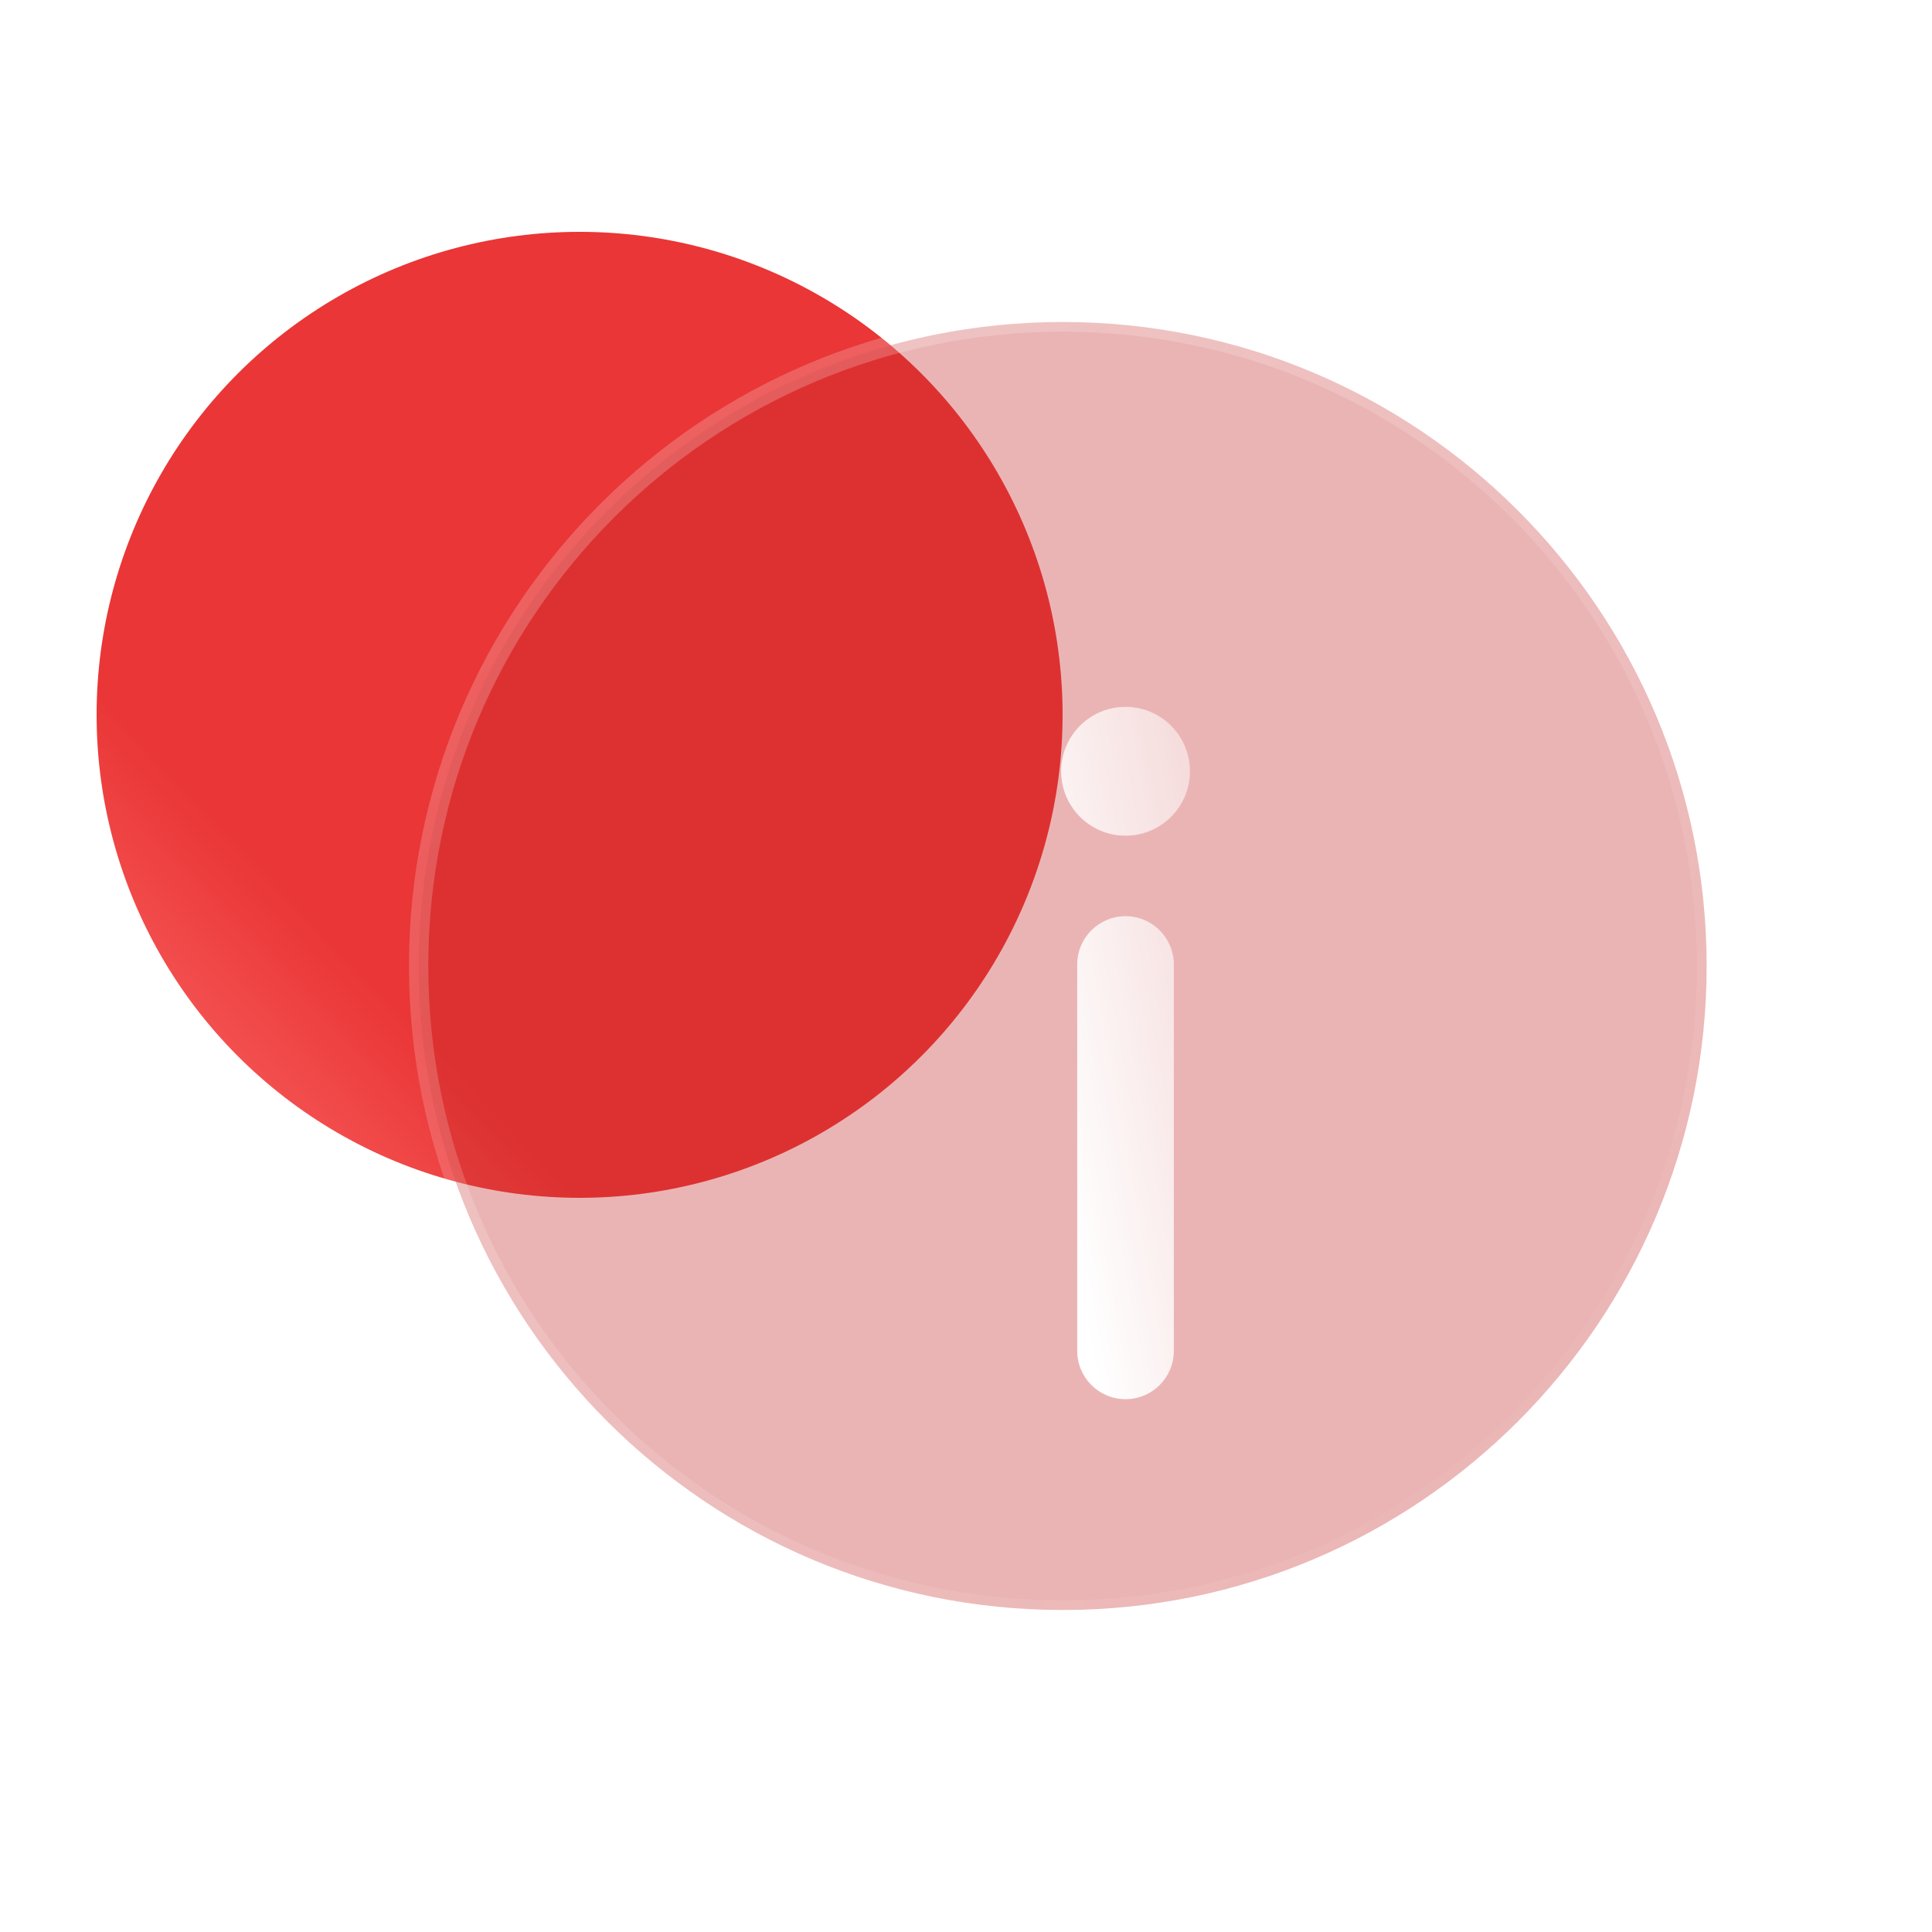 <svg width="100" height="100" viewBox="0 0 100 100" fill="none" xmlns="http://www.w3.org/2000/svg">
<g clip-path="url(#clip0_3892_10634)">
<circle cx="30" cy="37" r="25" fill="url(#paint0_linear_3892_10634)"/>
<g filter="url(#filter0_b_3892_10634)">
<path fill-rule="evenodd" clip-rule="evenodd" d="M88.335 49.999C88.335 68.409 73.411 83.333 55.001 83.333C36.592 83.333 21.668 68.409 21.668 49.999C21.668 31.59 36.592 16.666 55.001 16.666C73.411 16.666 88.335 31.59 88.335 49.999Z" fill="#C72929" fill-opacity="0.35"/>
<path fill-rule="evenodd" clip-rule="evenodd" d="M88.335 49.999C88.335 68.409 73.411 83.333 55.001 83.333C36.592 83.333 21.668 68.409 21.668 49.999C21.668 31.59 36.592 16.666 55.001 16.666C73.411 16.666 88.335 31.59 88.335 49.999Z" stroke="url(#paint1_linear_3892_10634)" stroke-linecap="round"/>
</g>
<g filter="url(#filter1_d_3892_10634)">
<path fill-rule="evenodd" clip-rule="evenodd" d="M55.001 44.165C56.382 44.165 57.501 45.285 57.501 46.665V66.665C57.501 68.046 56.382 69.165 55.001 69.165C53.621 69.165 52.501 68.046 52.501 66.665V46.665C52.501 45.285 53.621 44.165 55.001 44.165ZM55.001 39.999C56.842 39.999 58.335 38.506 58.335 36.665C58.335 34.824 56.842 33.332 55.001 33.332C53.16 33.332 51.668 34.824 51.668 36.665C51.668 38.506 53.16 39.999 55.001 39.999Z" fill="url(#paint2_linear_3892_10634)"/>
</g>
</g>
<defs>
<filter id="filter0_b_3892_10634" x="-2.832" y="-7.834" width="115.668" height="115.666" filterUnits="userSpaceOnUse" color-interpolation-filters="sRGB">
<feFlood flood-opacity="0" result="BackgroundImageFix"/>
<feGaussianBlur in="BackgroundImageFix" stdDeviation="12"/>
<feComposite in2="SourceAlpha" operator="in" result="effect1_backgroundBlur_3892_10634"/>
<feBlend mode="normal" in="SourceGraphic" in2="effect1_backgroundBlur_3892_10634" result="shape"/>
</filter>
<filter id="filter1_d_3892_10634" x="48.412" y="30.076" width="19.691" height="48.857" filterUnits="userSpaceOnUse" color-interpolation-filters="sRGB">
<feFlood flood-opacity="0" result="BackgroundImageFix"/>
<feColorMatrix in="SourceAlpha" type="matrix" values="0 0 0 0 0 0 0 0 0 0 0 0 0 0 0 0 0 0 127 0" result="hardAlpha"/>
<feOffset dx="3.256" dy="3.256"/>
<feGaussianBlur stdDeviation="3.256"/>
<feColorMatrix type="matrix" values="0 0 0 0 0.8 0 0 0 0 0.157 0 0 0 0 0.325 0 0 0 0.5 0"/>
<feBlend mode="normal" in2="BackgroundImageFix" result="effect1_dropShadow_3892_10634"/>
<feBlend mode="normal" in="SourceGraphic" in2="effect1_dropShadow_3892_10634" result="shape"/>
</filter>
<linearGradient id="paint0_linear_3892_10634" x1="5" y1="62" x2="56.065" y2="13.113" gradientUnits="userSpaceOnUse">
<stop stop-color="#FF7070"/>
<stop offset="0.255" stop-color="#EA3636"/>
</linearGradient>
<linearGradient id="paint1_linear_3892_10634" x1="21.668" y1="16.666" x2="88.368" y2="83.299" gradientUnits="userSpaceOnUse">
<stop stop-color="white" stop-opacity="0.25"/>
<stop offset="1" stop-color="white" stop-opacity="0"/>
</linearGradient>
<linearGradient id="paint2_linear_3892_10634" x1="55.057" y1="76.799" x2="72.519" y2="73.615" gradientUnits="userSpaceOnUse">
<stop stop-color="white"/>
<stop offset="1" stop-color="white" stop-opacity="0.2"/>
</linearGradient>
<clipPath id="clip0_3892_10634">
<rect width="100" height="100" fill="white"/>
</clipPath>
</defs>
</svg>
